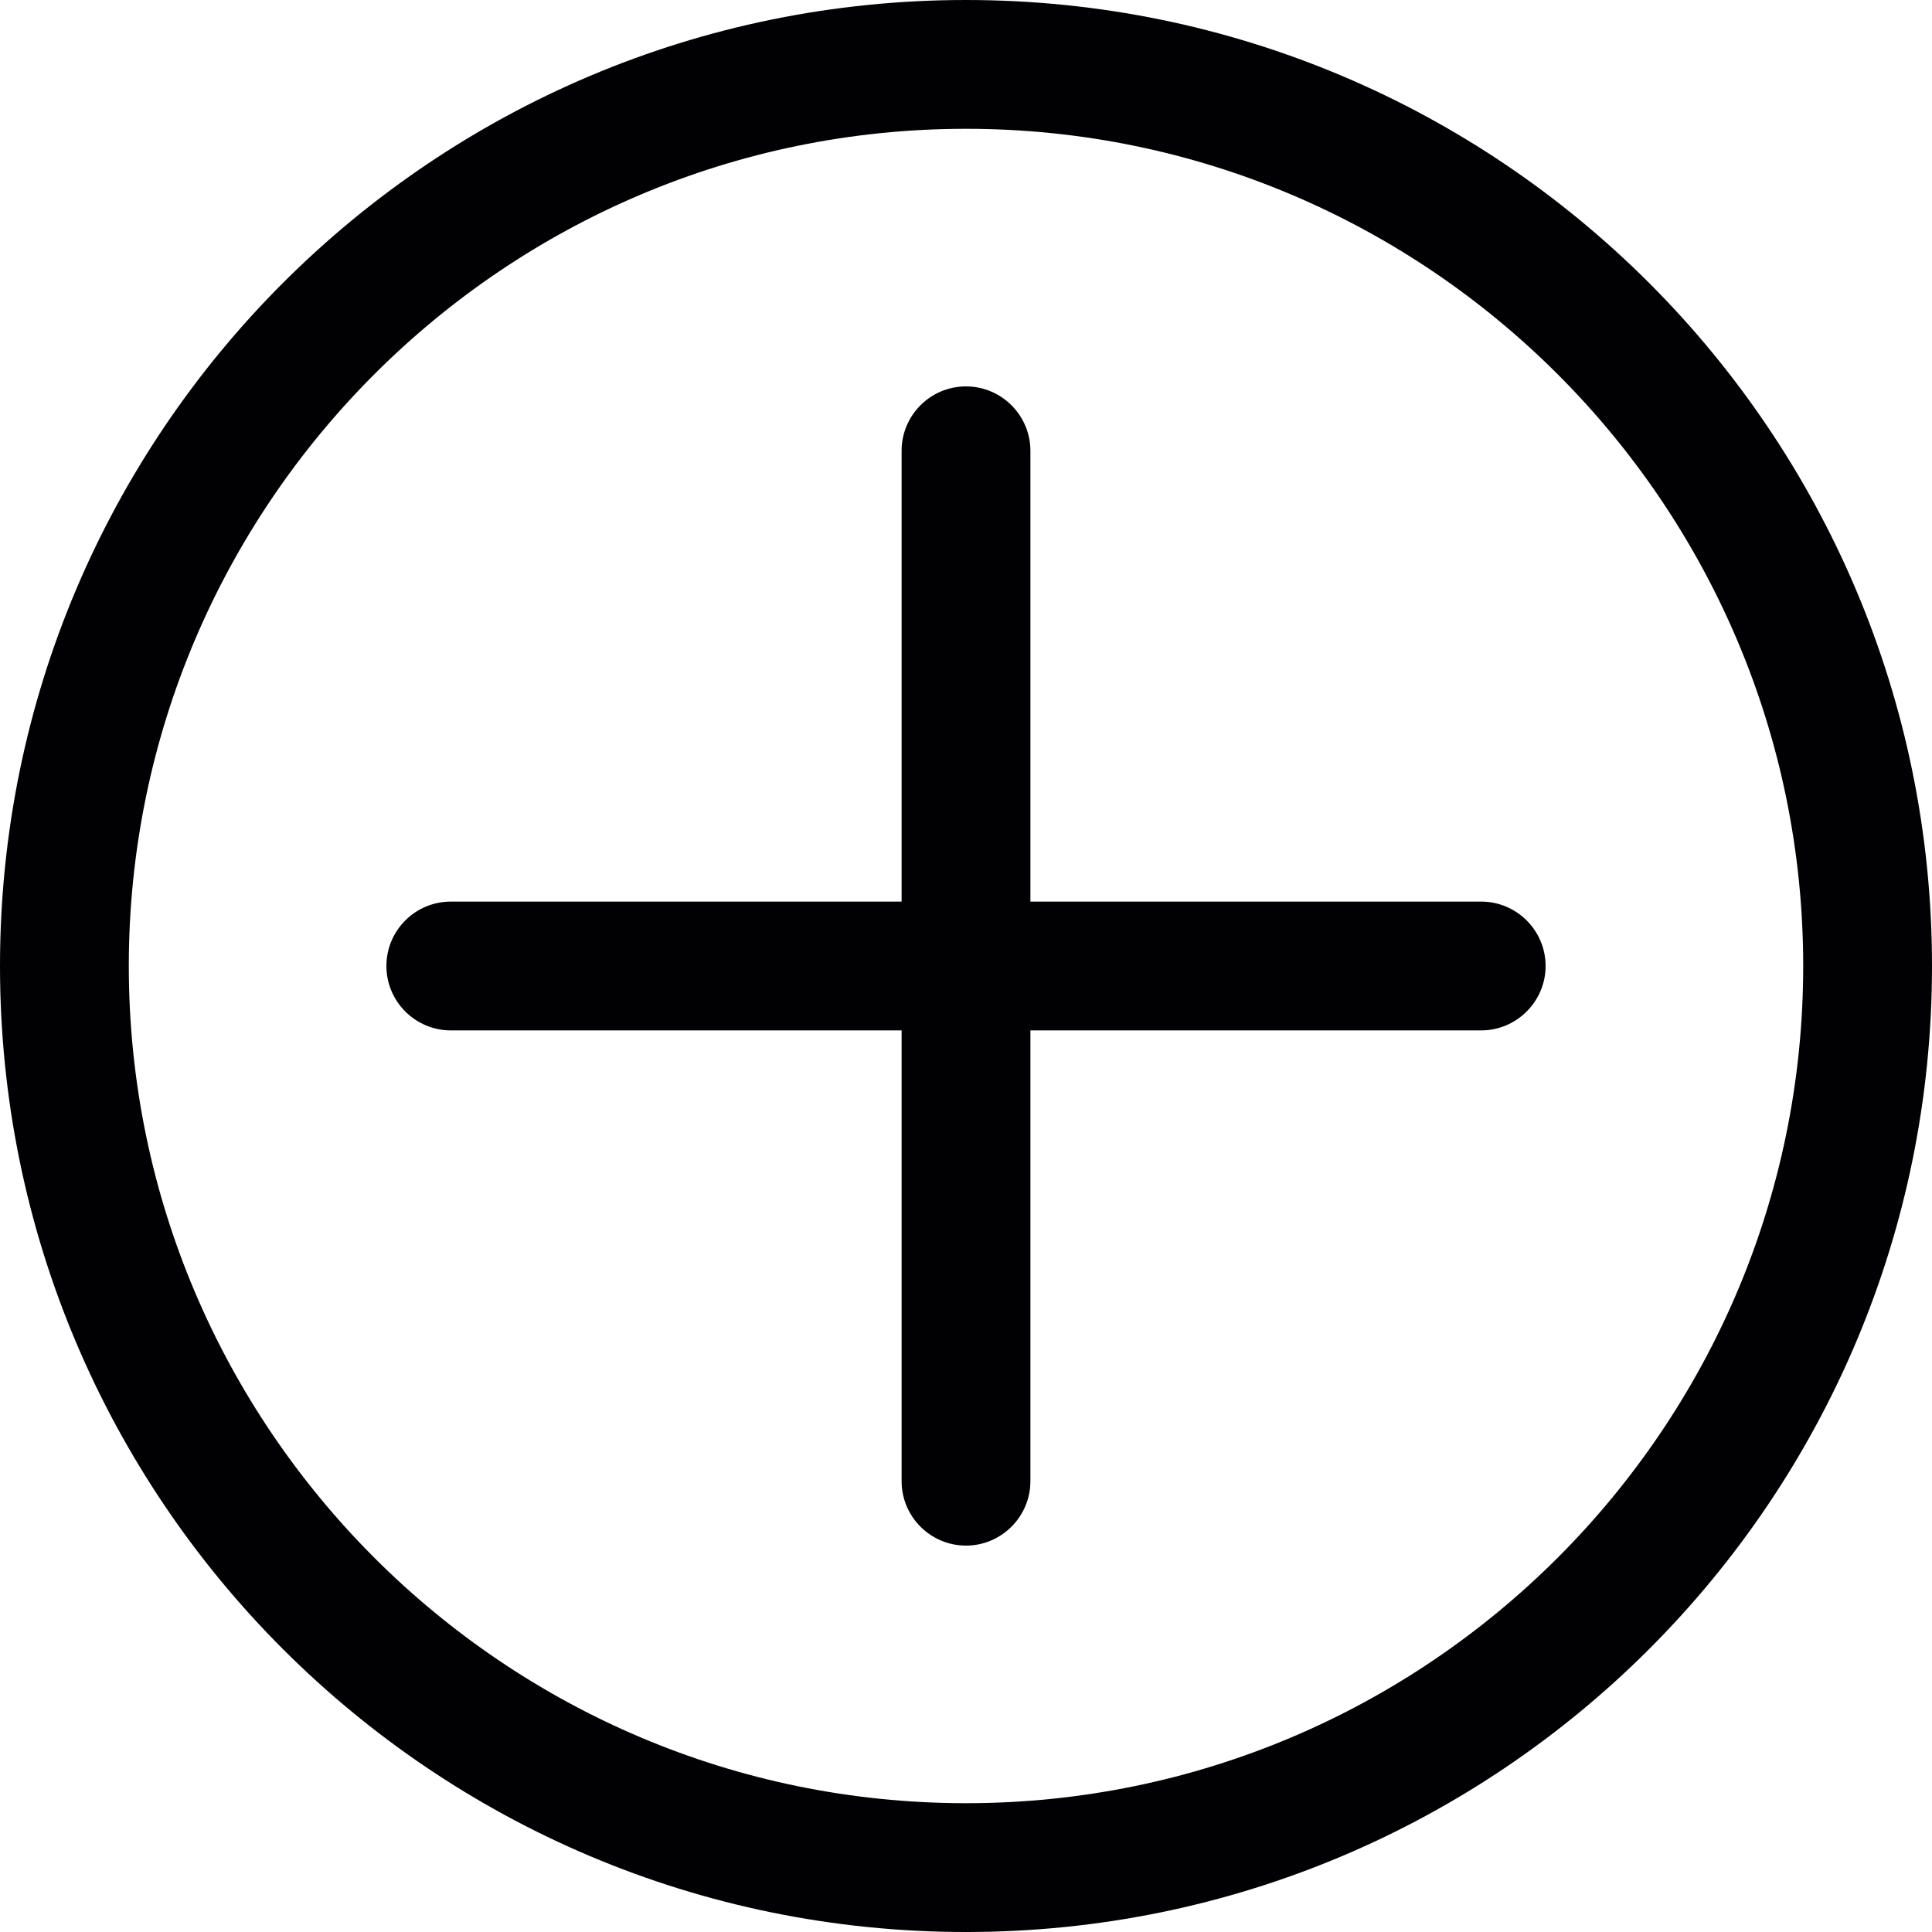 <?xml version="1.0" encoding="iso-8859-1"?>
<!-- Generator: Adobe Illustrator 19.0.0, SVG Export Plug-In . SVG Version: 6.00 Build 0)  -->
<svg version="1.1" id="Capa_1" xmlns="http://www.w3.org/2000/svg" xmlns:xlink="http://www.w3.org/1999/xlink" x="0px" y="0px"
	 viewBox="0 0 476.737 476.737" style="enable-background:new 0 0 476.737 476.737;" xml:space="preserve">
<g>
	<g>
		<g>
			<path style="fill:#010002;" d="M238.369,0C106.726,0,0,106.726,0,238.369c0,131.675,106.726,238.369,238.369,238.369
				c131.675,0,238.369-106.694,238.369-238.369C476.737,106.726,370.043,0,238.369,0z M238.369,444.955
				c-113.908,0-206.586-92.678-206.586-206.586S124.46,31.782,238.369,31.782s206.586,92.678,206.586,206.586
				S352.277,444.955,238.369,444.955z"/>
			<path style="fill:#010002;" d="M365.499,222.477H254.26V111.239c0-8.772-7.151-15.891-15.891-15.891
				c-8.772,0-15.891,7.119-15.891,15.891v111.239H111.239c-8.772,0-15.891,7.119-15.891,15.891c0,8.74,7.119,15.891,15.891,15.891
				h111.239v111.239c0,8.74,7.119,15.891,15.891,15.891c8.74,0,15.891-7.151,15.891-15.891V254.26h111.239
				c8.74,0,15.891-7.151,15.891-15.891C381.39,229.597,374.239,222.477,365.499,222.477z"/>
		</g>
	</g>
</g>
<g>
</g>
<g>
</g>
<g>
</g>
<g>
</g>
<g>
</g>
<g>
</g>
<g>
</g>
<g>
</g>
<g>
</g>
<g>
</g>
<g>
</g>
<g>
</g>
<g>
</g>
<g>
</g>
<g>
</g>
</svg>
